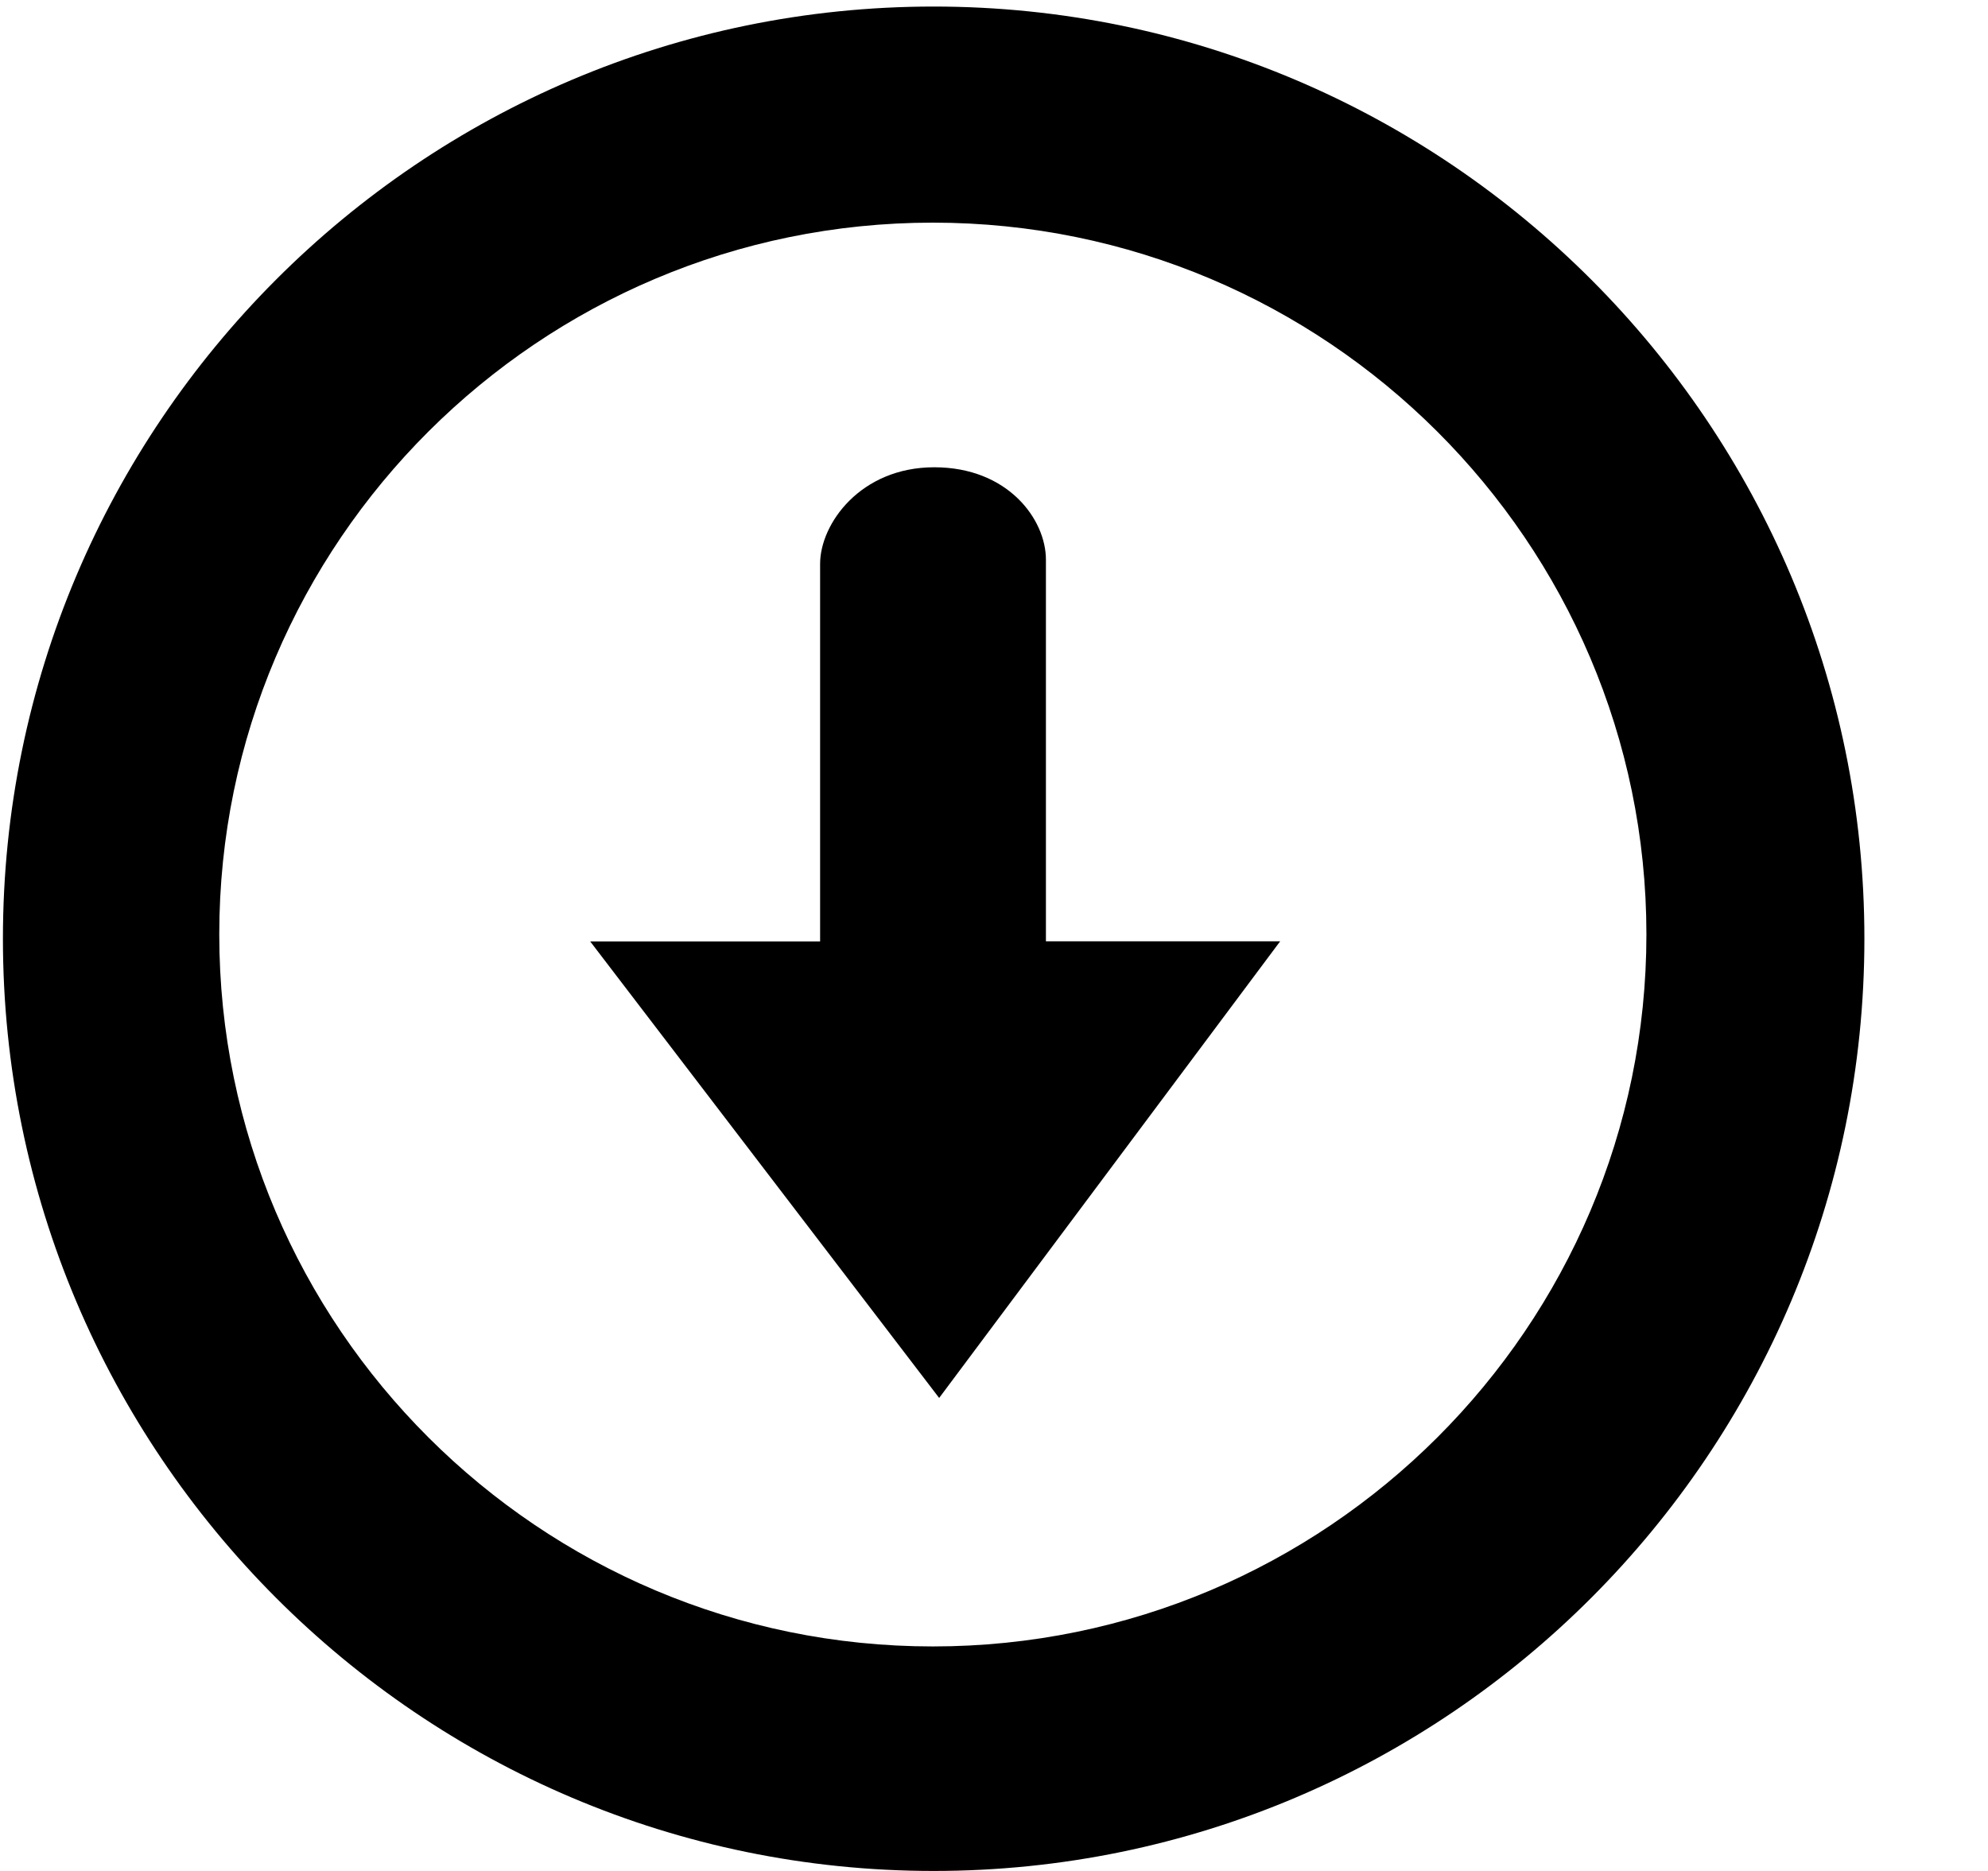 <svg xmlns="http://www.w3.org/2000/svg" xmlns:xlink="http://www.w3.org/1999/xlink" width="17" height="16" viewBox="0 0 17 16"><g fill="currentColor" fill-rule="evenodd"><path d="M7.984 16C3.595 16 .025 12.424.025 8.027c0-4.395 3.57-7.971 7.959-7.971s7.959 3.576 7.959 7.971c0 4.397-3.57 7.973-7.959 7.973M7.977 1.904c-3.363 0-6.102 2.732-6.102 6.086c0 3.357 2.739 6.09 6.102 6.09c3.365 0 6.102-2.733 6.102-6.09c-.001-3.354-2.738-6.086-6.102-6.086"/><path d="m5.047 8.051l2.984 3.904l2.916-3.905H8.944V4.786c0-.344-.324-.79-.955-.79c-.63 0-.976.483-.976.826v3.229z"/></g></svg>